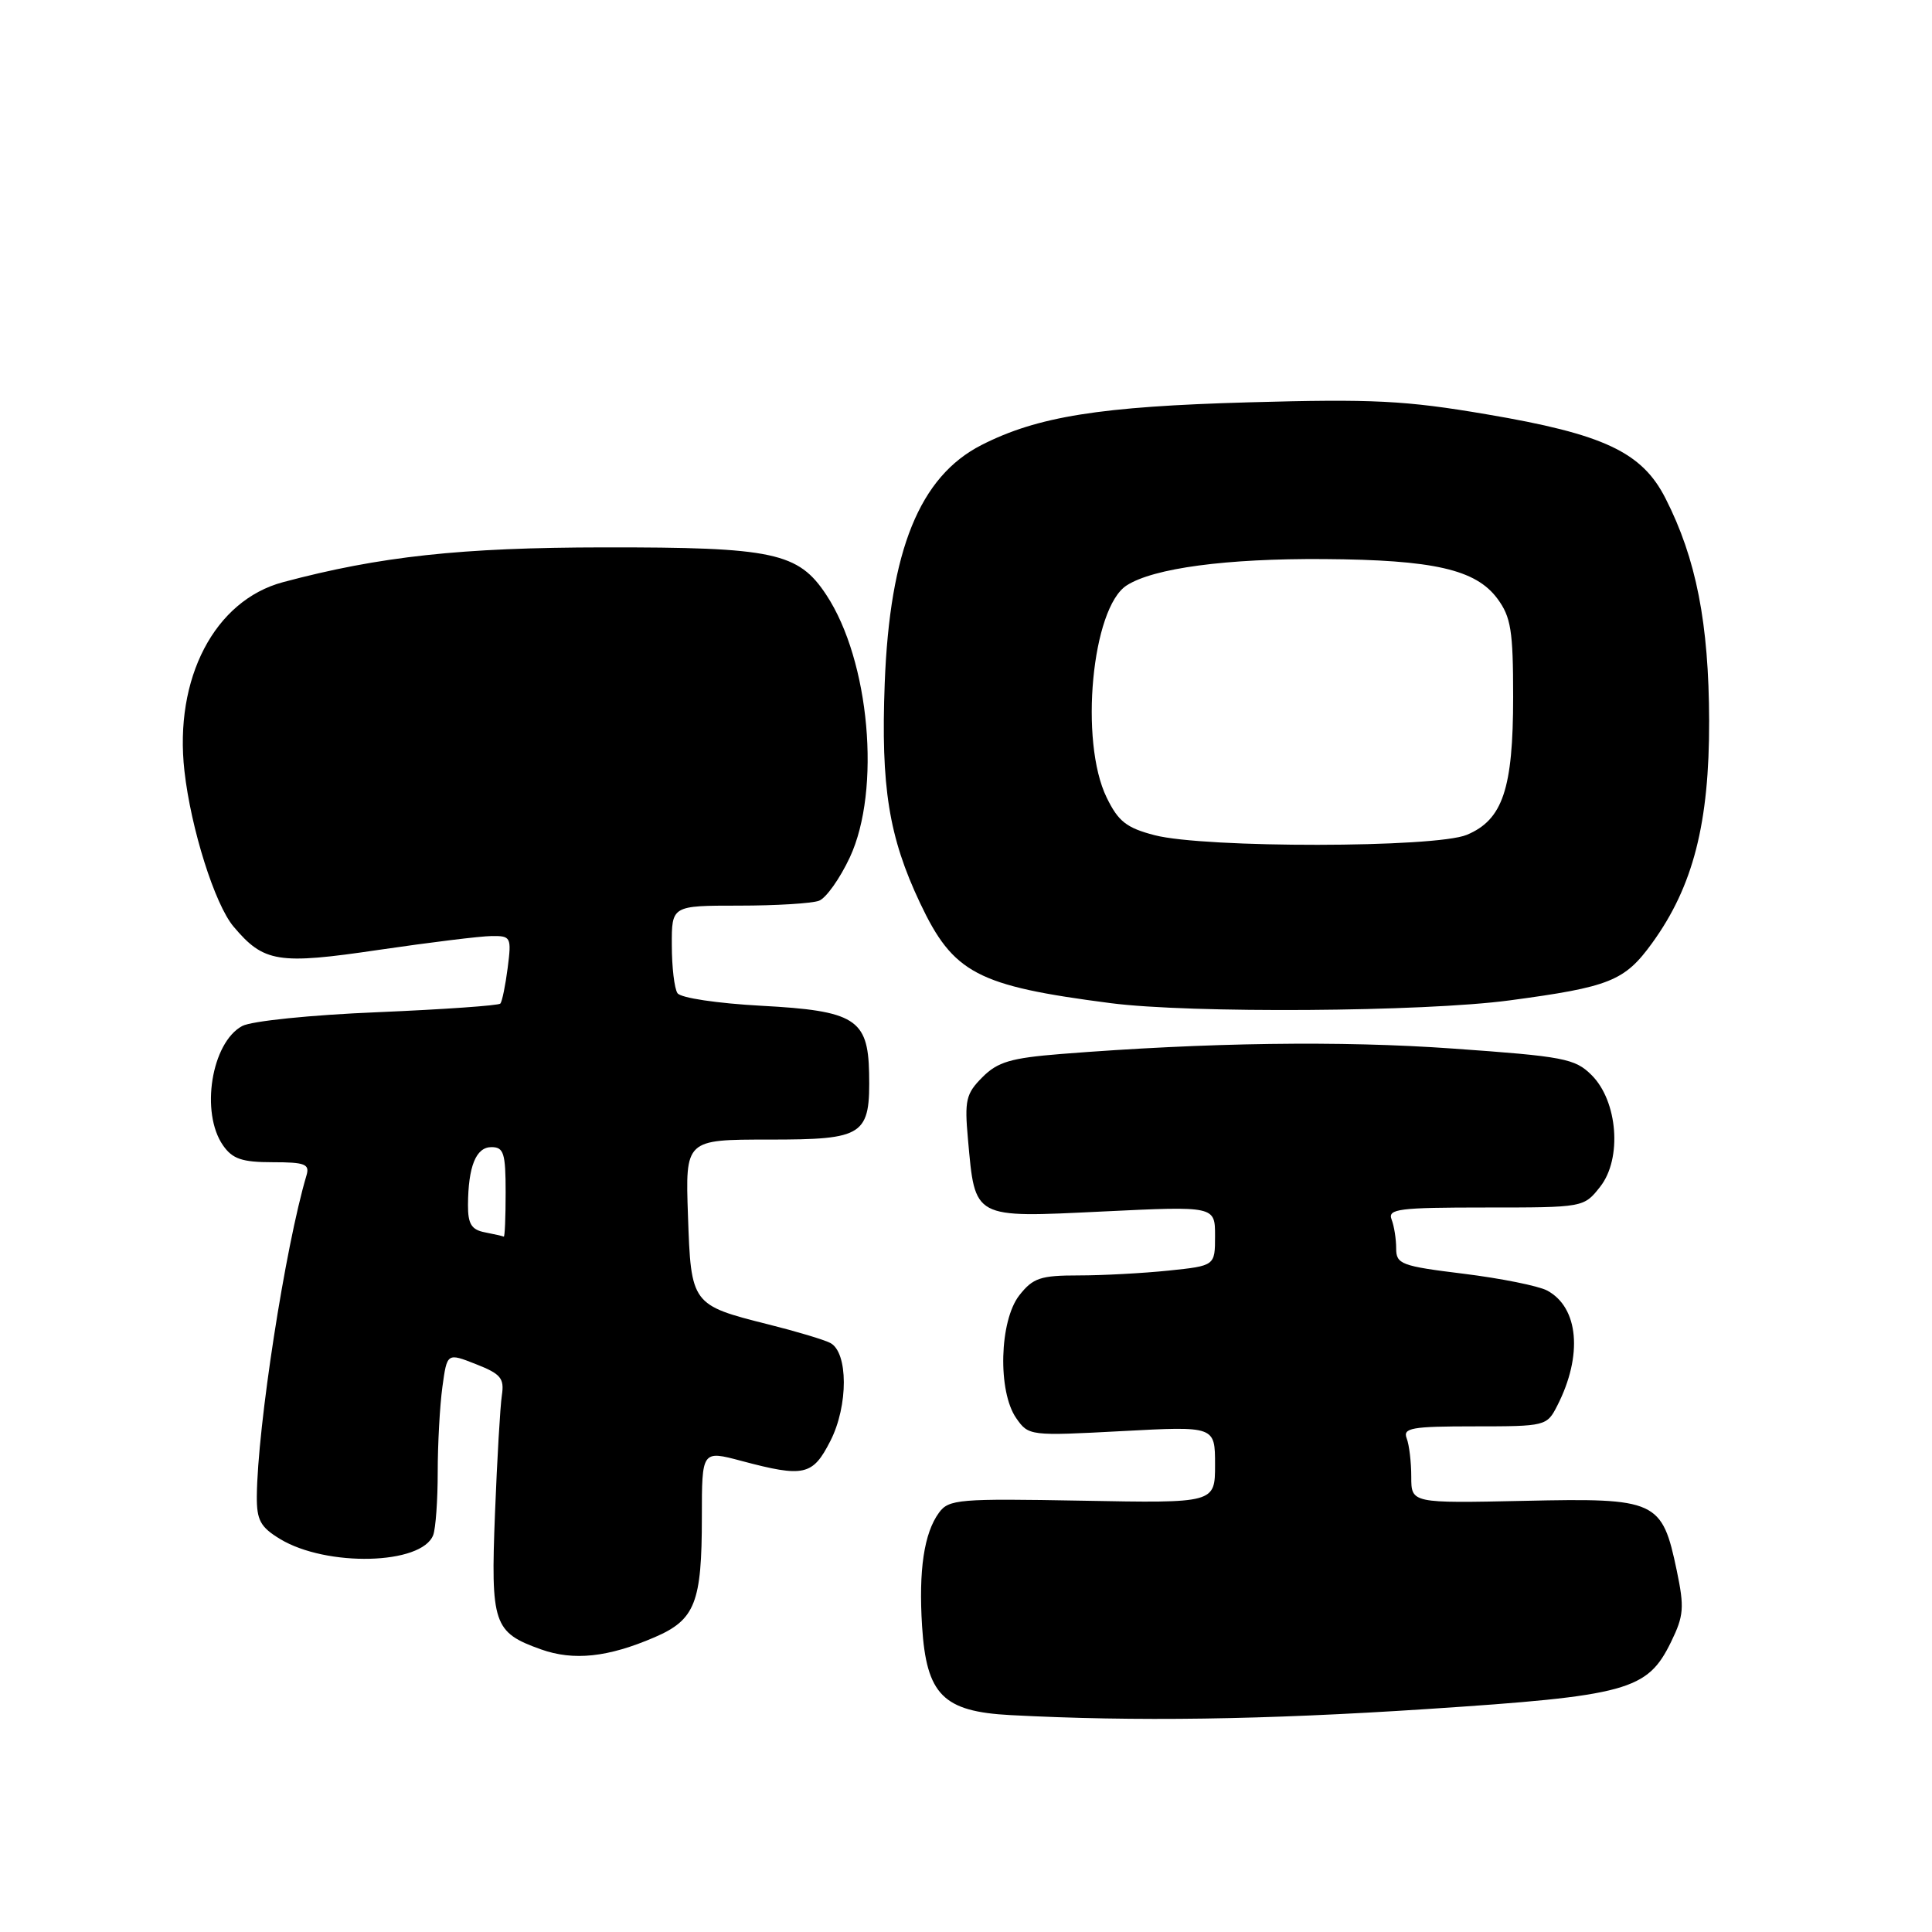 <?xml version="1.0" encoding="UTF-8" standalone="no"?>
<!DOCTYPE svg PUBLIC "-//W3C//DTD SVG 1.1//EN" "http://www.w3.org/Graphics/SVG/1.1/DTD/svg11.dtd" >
<svg xmlns="http://www.w3.org/2000/svg" xmlns:xlink="http://www.w3.org/1999/xlink" version="1.1" viewBox="0 0 256 256">
 <g >
 <path fill="currentColor"
d=" M 189.04 226.46 C 215.70 224.71 218.28 224.00 221.42 217.57 C 223.12 214.09 223.20 213.00 222.18 208.11 C 220.23 198.80 219.53 198.48 201.99 198.87 C 187.00 199.19 187.00 199.19 187.00 195.68 C 187.00 193.75 186.73 191.45 186.39 190.58 C 185.87 189.21 187.04 189.00 195.37 189.00 C 204.81 189.00 204.97 188.96 206.35 186.25 C 209.75 179.60 209.19 173.24 205.00 171.00 C 203.85 170.39 198.88 169.39 193.96 168.78 C 185.65 167.76 185.00 167.51 185.00 165.42 C 185.00 164.18 184.73 162.45 184.39 161.58 C 183.86 160.19 185.35 160.00 196.82 160.00 C 209.85 160.00 209.86 160.00 212.03 157.25 C 214.96 153.53 214.37 145.91 210.89 142.45 C 208.69 140.26 207.21 139.98 192.50 138.94 C 177.68 137.88 159.98 138.13 140.56 139.66 C 133.96 140.19 132.20 140.70 130.18 142.73 C 128.00 144.91 127.79 145.78 128.26 150.95 C 129.22 161.57 128.84 161.36 146.10 160.53 C 161.00 159.81 161.00 159.81 161.00 163.76 C 161.00 167.72 161.00 167.72 154.85 168.36 C 151.47 168.71 146.11 169.00 142.93 169.00 C 137.87 169.00 136.88 169.33 135.07 171.63 C 132.42 175.01 132.18 184.38 134.66 187.92 C 136.29 190.26 136.47 190.28 148.66 189.63 C 161.00 188.97 161.00 188.97 161.00 194.08 C 161.00 199.18 161.00 199.18 143.41 198.85 C 127.04 198.55 125.72 198.66 124.42 200.44 C 122.44 203.15 121.71 208.05 122.18 215.49 C 122.76 224.57 124.97 226.79 133.88 227.26 C 150.44 228.13 167.36 227.88 189.04 226.46 Z  M 86.75 216.94 C 92.11 214.63 93.00 212.37 93.00 201.03 C 93.00 192.18 93.00 192.18 98.25 193.58 C 106.55 195.79 107.69 195.53 110.03 190.93 C 112.42 186.26 112.40 179.16 110.00 177.94 C 109.17 177.51 105.49 176.41 101.81 175.49 C 91.63 172.93 91.56 172.84 91.16 161.08 C 90.81 151.00 90.81 151.00 101.87 151.00 C 114.56 151.00 115.32 150.49 115.16 142.15 C 115.01 135.03 113.26 133.93 100.89 133.27 C 95.04 132.95 90.18 132.23 89.77 131.60 C 89.36 131.00 89.02 128.14 89.02 125.25 C 89.00 120.00 89.00 120.00 97.92 120.00 C 102.82 120.00 107.60 119.71 108.53 119.35 C 109.47 118.99 111.30 116.40 112.61 113.60 C 116.77 104.66 115.24 87.55 109.50 78.84 C 105.79 73.20 102.51 72.50 80.00 72.53 C 61.10 72.55 50.30 73.72 37.50 77.14 C 28.44 79.56 23.05 89.88 24.44 102.17 C 25.30 109.82 28.47 119.84 30.94 122.77 C 34.96 127.54 36.83 127.84 50.21 125.86 C 56.97 124.87 63.69 124.04 65.15 124.03 C 67.70 124.00 67.79 124.18 67.27 128.25 C 66.97 130.59 66.53 132.72 66.30 132.98 C 66.07 133.24 58.77 133.75 50.08 134.12 C 41.22 134.48 33.33 135.29 32.10 135.95 C 28.02 138.13 26.52 147.44 29.56 151.78 C 30.81 153.57 32.08 154.00 36.12 154.00 C 40.43 154.00 41.06 154.25 40.61 155.75 C 37.80 165.20 34.11 189.06 34.03 198.26 C 34.01 201.42 34.50 202.34 37.10 203.92 C 43.27 207.66 55.88 207.35 57.40 203.41 C 57.73 202.54 58.00 198.79 58.00 195.06 C 58.00 191.33 58.28 186.25 58.62 183.77 C 59.24 179.25 59.24 179.25 63.07 180.76 C 66.36 182.05 66.84 182.63 66.50 184.88 C 66.28 186.32 65.87 193.35 65.59 200.50 C 65.01 215.21 65.38 216.30 71.68 218.55 C 76.01 220.09 80.56 219.61 86.75 216.94 Z  M 200.00 132.56 C 213.32 130.78 215.27 129.99 218.91 124.97 C 224.36 117.45 226.50 109.07 226.47 95.50 C 226.43 82.58 224.76 74.03 220.69 66.04 C 217.57 59.90 212.53 57.53 197.00 54.90 C 186.21 53.06 181.91 52.85 165.50 53.31 C 145.78 53.86 137.48 55.18 130.05 58.97 C 121.86 63.15 117.90 72.91 117.23 90.54 C 116.71 104.29 117.77 110.89 121.91 119.65 C 126.32 128.98 129.46 130.63 147.15 132.92 C 157.69 134.29 188.64 134.08 200.00 132.56 Z  M 64.25 163.29 C 62.48 162.95 62.00 162.19 62.01 159.68 C 62.04 154.55 63.07 152.00 65.12 152.00 C 66.75 152.00 67.00 152.79 67.00 158.00 C 67.00 161.30 66.89 163.94 66.75 163.86 C 66.61 163.79 65.49 163.53 64.25 163.29 Z  M 153.00 110.67 C 149.27 109.70 148.18 108.85 146.64 105.68 C 143.00 98.24 144.67 80.54 149.29 77.57 C 152.85 75.28 162.50 73.99 175.43 74.08 C 189.94 74.18 195.54 75.45 198.41 79.32 C 200.21 81.75 200.50 83.56 200.50 92.32 C 200.50 104.53 199.12 108.63 194.36 110.62 C 190.20 112.36 159.63 112.39 153.00 110.67 Z "/>
</g>
</svg>